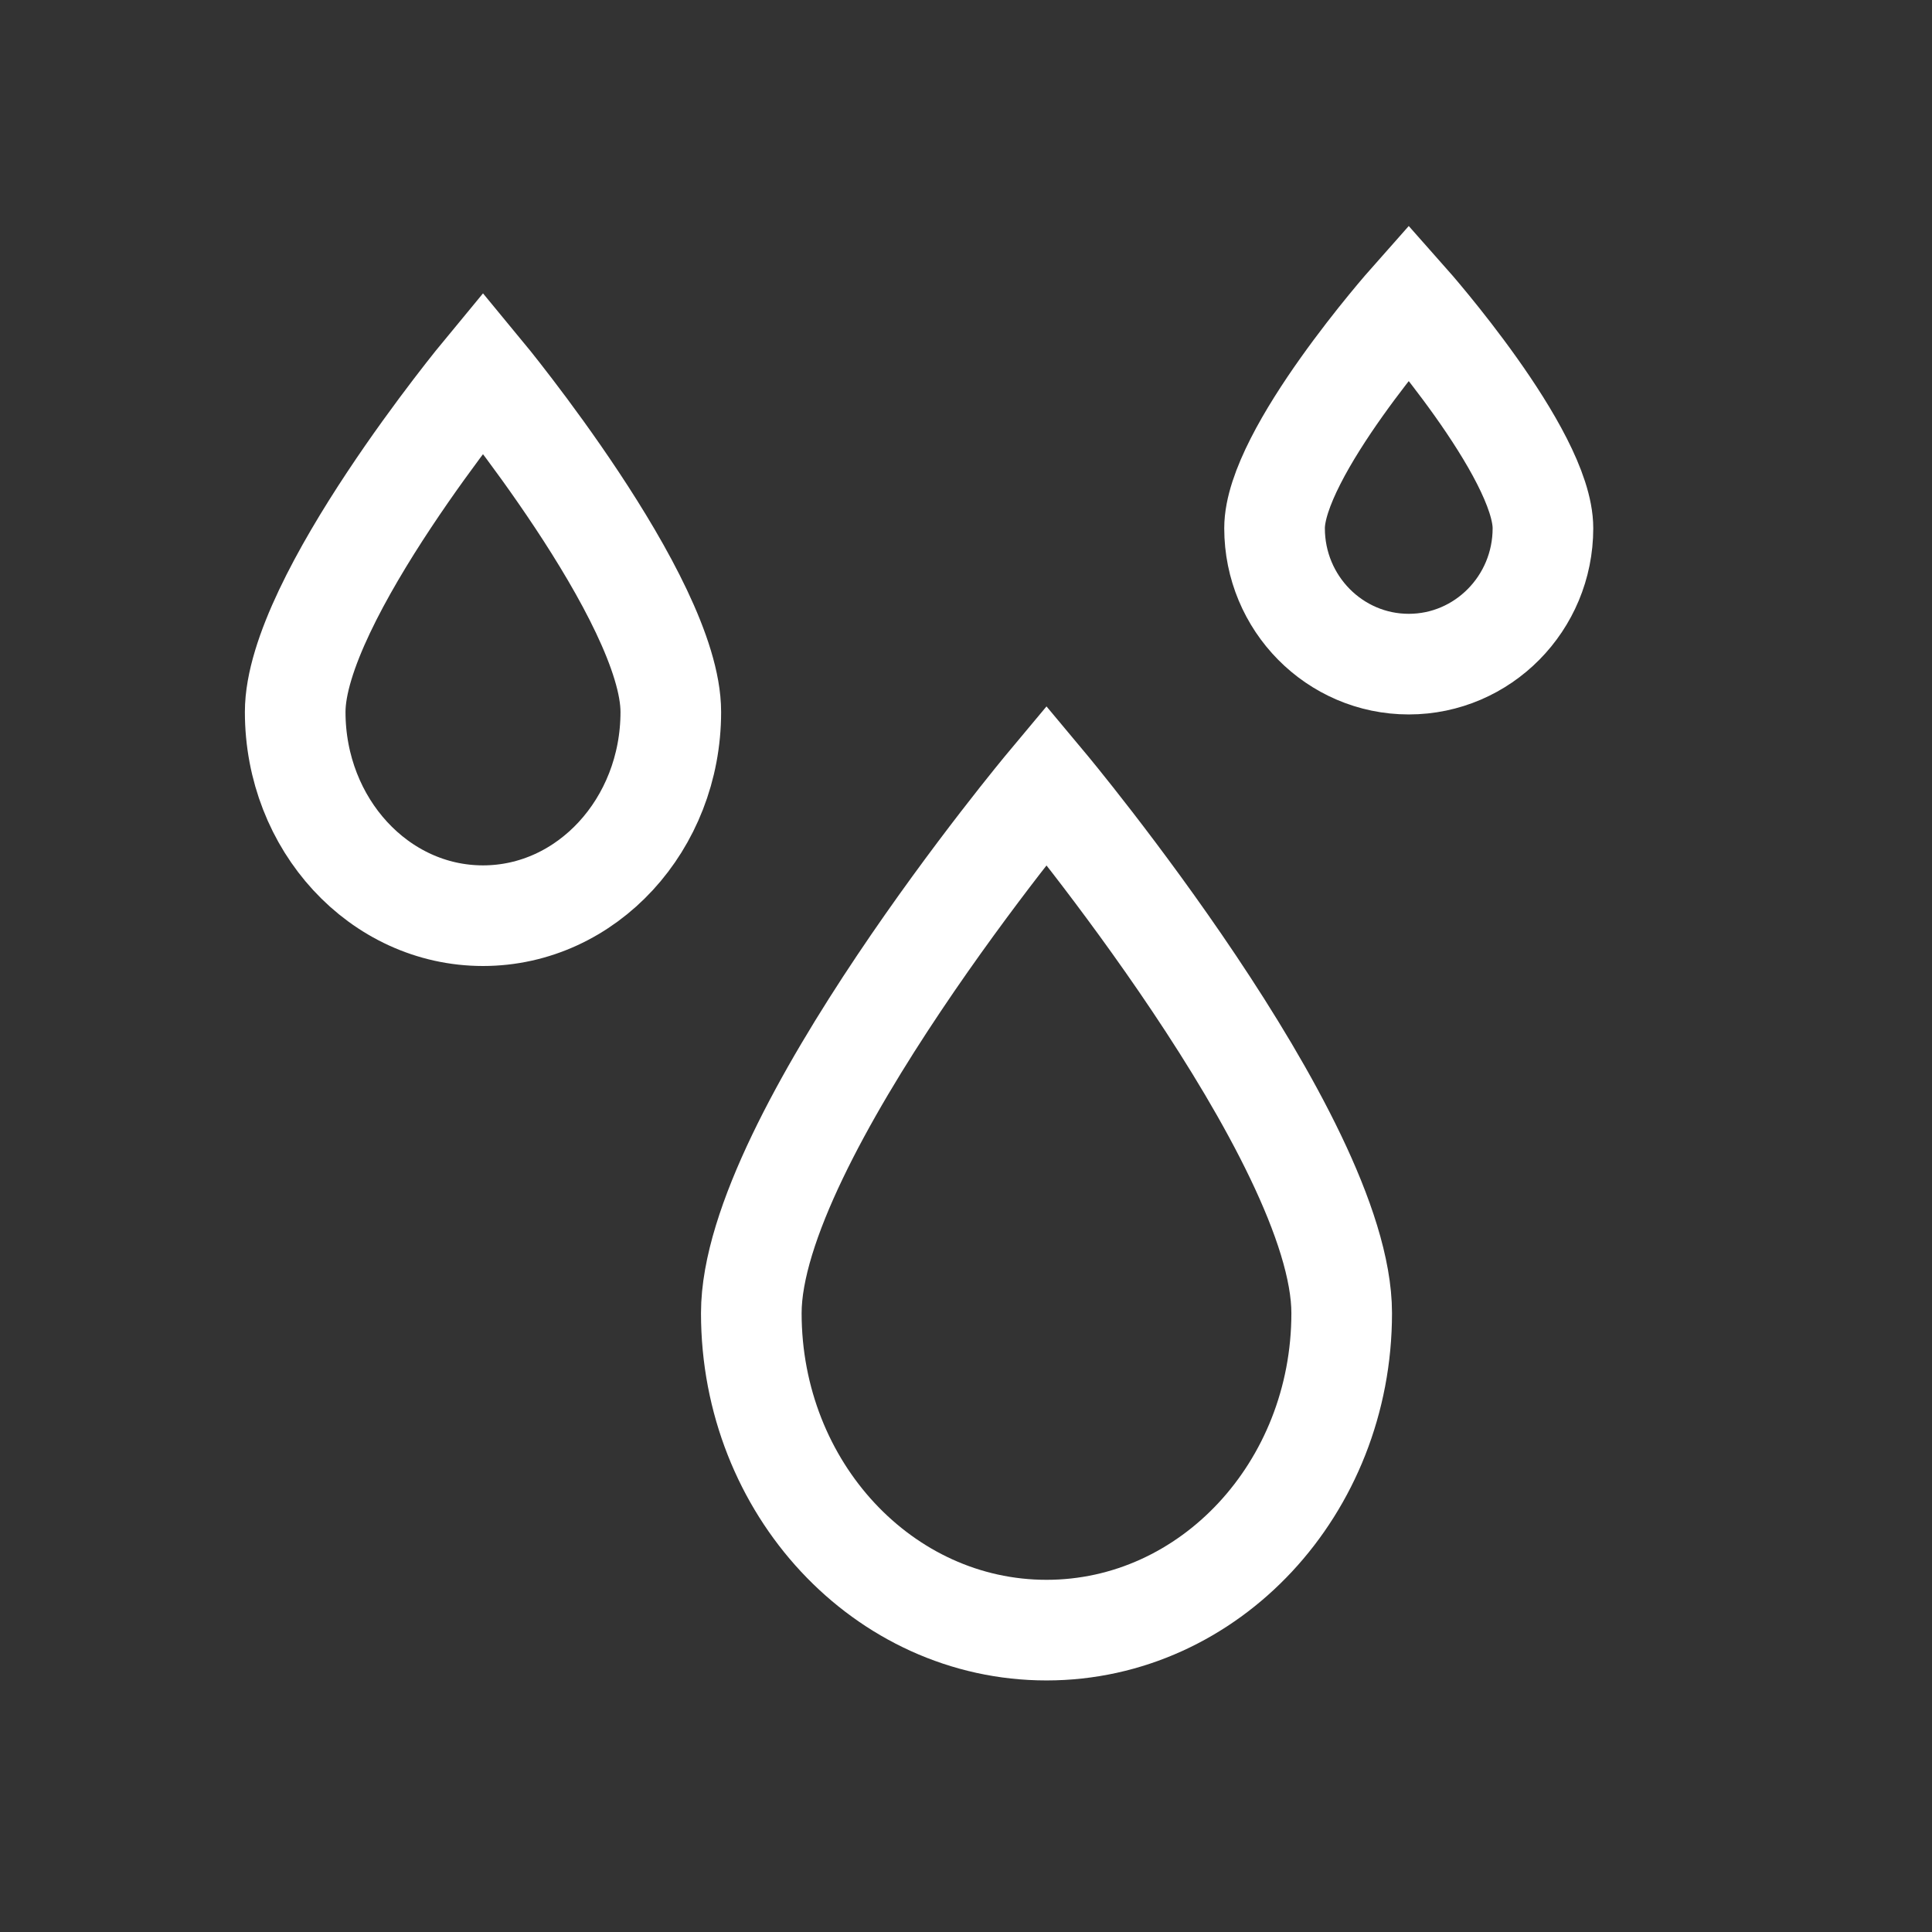 <svg xmlns="http://www.w3.org/2000/svg" width="24" height="24" viewBox="0 0 24 24">
  <rect x="0" y="0" width="24" height="24" fill="#333333" stroke="none"/>
  <g fill="none" fill-rule="evenodd" stroke="#FFF" stroke-width="1.25">
    <path d="M17.5 8.25C18.42 8.25 19.167 7.494 19.167 6.562 19.167 5.631 17.5 3.75 17.5 3.75 17.5 3.75 15.833 5.631 15.833 6.562 15.833 7.494 16.58 8.25 17.5 8.25zM13 20.25C15.025 20.25 16.667 18.487 16.667 16.312 16.667 14.138 13 9.75 13 9.75 13 9.75 9.333 14.138 9.333 16.312 9.333 18.487 10.975 20.25 13 20.25zM6 11.375C7.289 11.375 8.333 10.242 8.333 8.844 8.333 7.446 6 4.625 6 4.625 6 4.625 3.667 7.446 3.667 8.844 3.667 10.242 4.711 11.375 6 11.375z"/>
  </g>
</svg>
